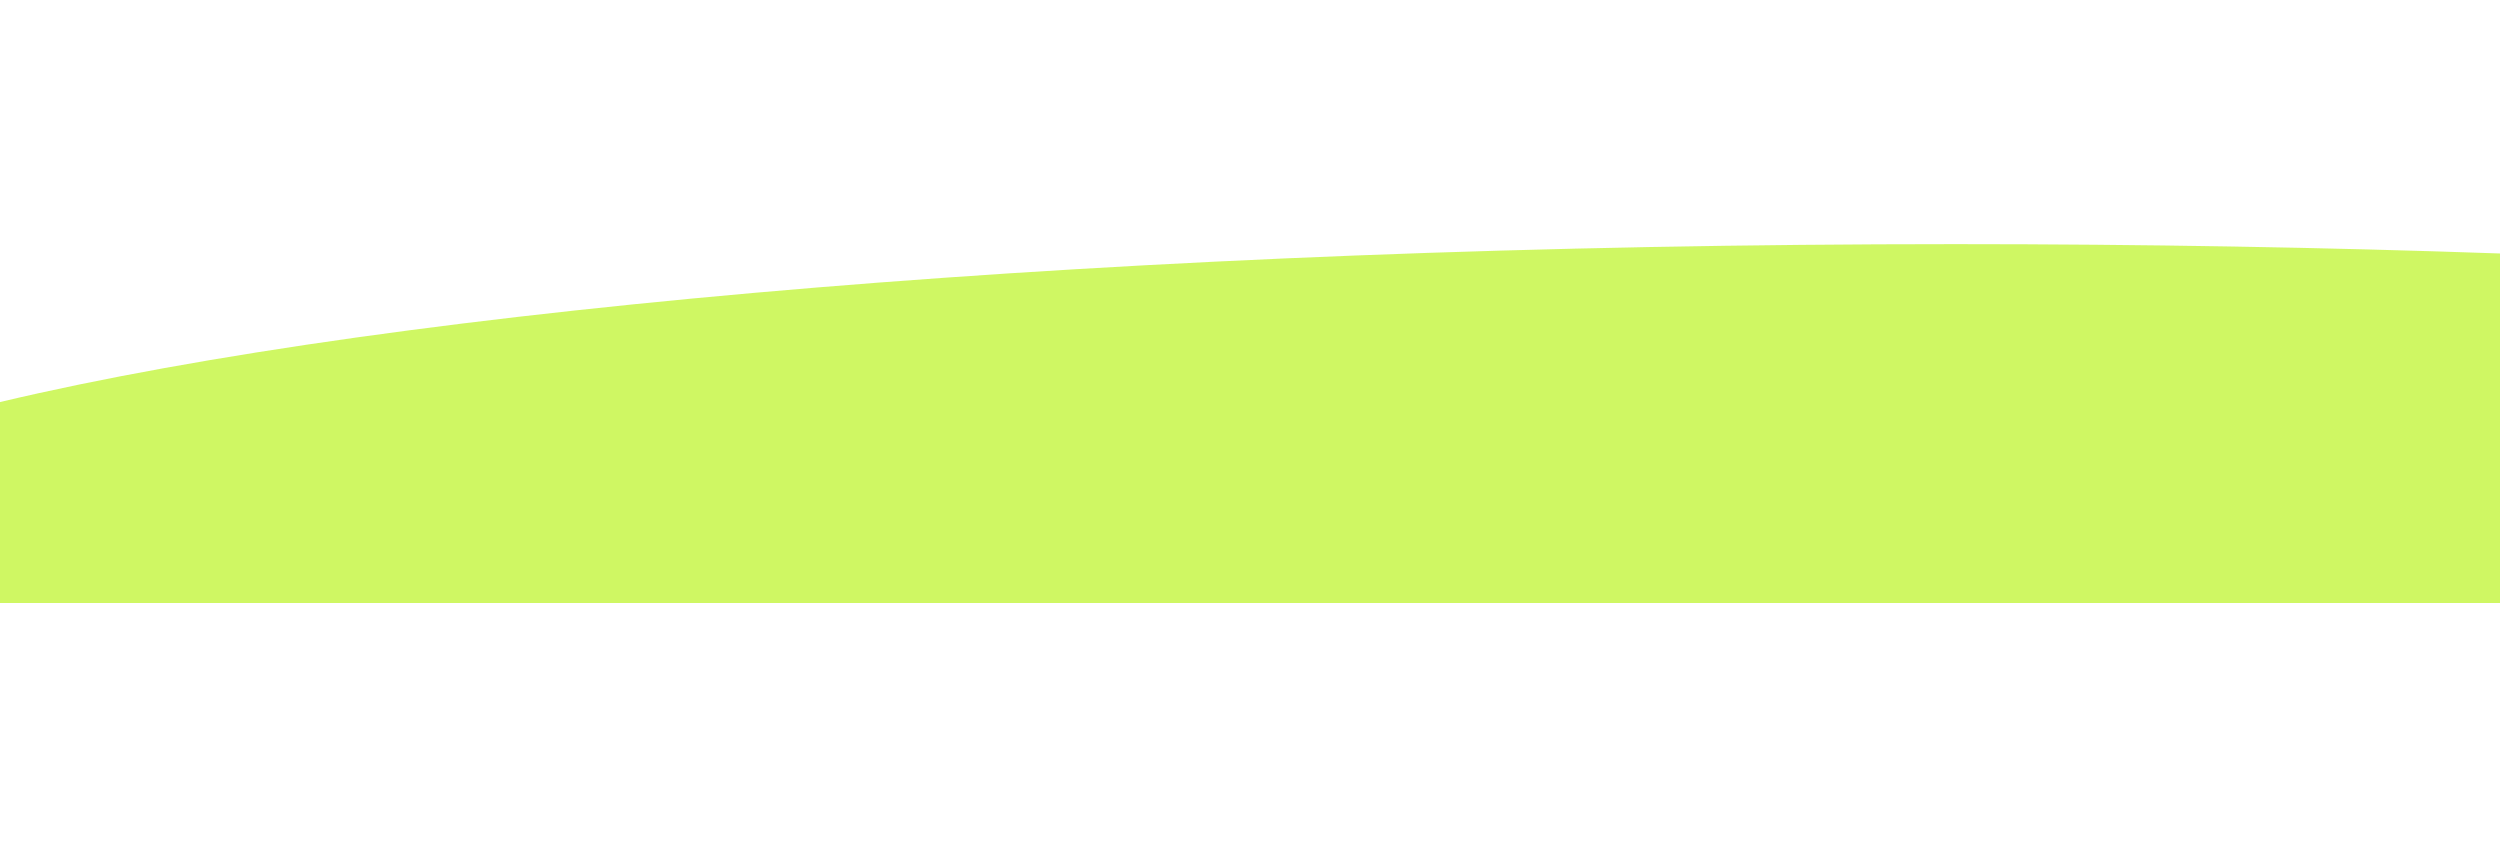 <svg xmlns="http://www.w3.org/2000/svg" width="4096" height="1388" viewBox="0 0 4096 1388" fill="none">
<g filter="url(#filter0_f_508_33)">
<path fill-rule="evenodd" clip-rule="evenodd" d="M4096 415.302V988H0V658.728C651.941 503.743 1842.6 400 3203.39 400C3511.04 400 3810 405.303 4096 415.302Z" fill="#C3F53C" fill-opacity="0.8"/>
</g>
<defs>
<filter id="filter0_f_508_33" x="-400" y="0" width="4896" height="1388" filterUnits="userSpaceOnUse" color-interpolation-filters="sRGB">
<feFlood flood-opacity="0" result="BackgroundImageFix"/>
<feBlend mode="normal" in="SourceGraphic" in2="BackgroundImageFix" result="shape"/>
<feGaussianBlur stdDeviation="200" result="effect1_foregroundBlur_508_33"/>
</filter>
</defs>
</svg>